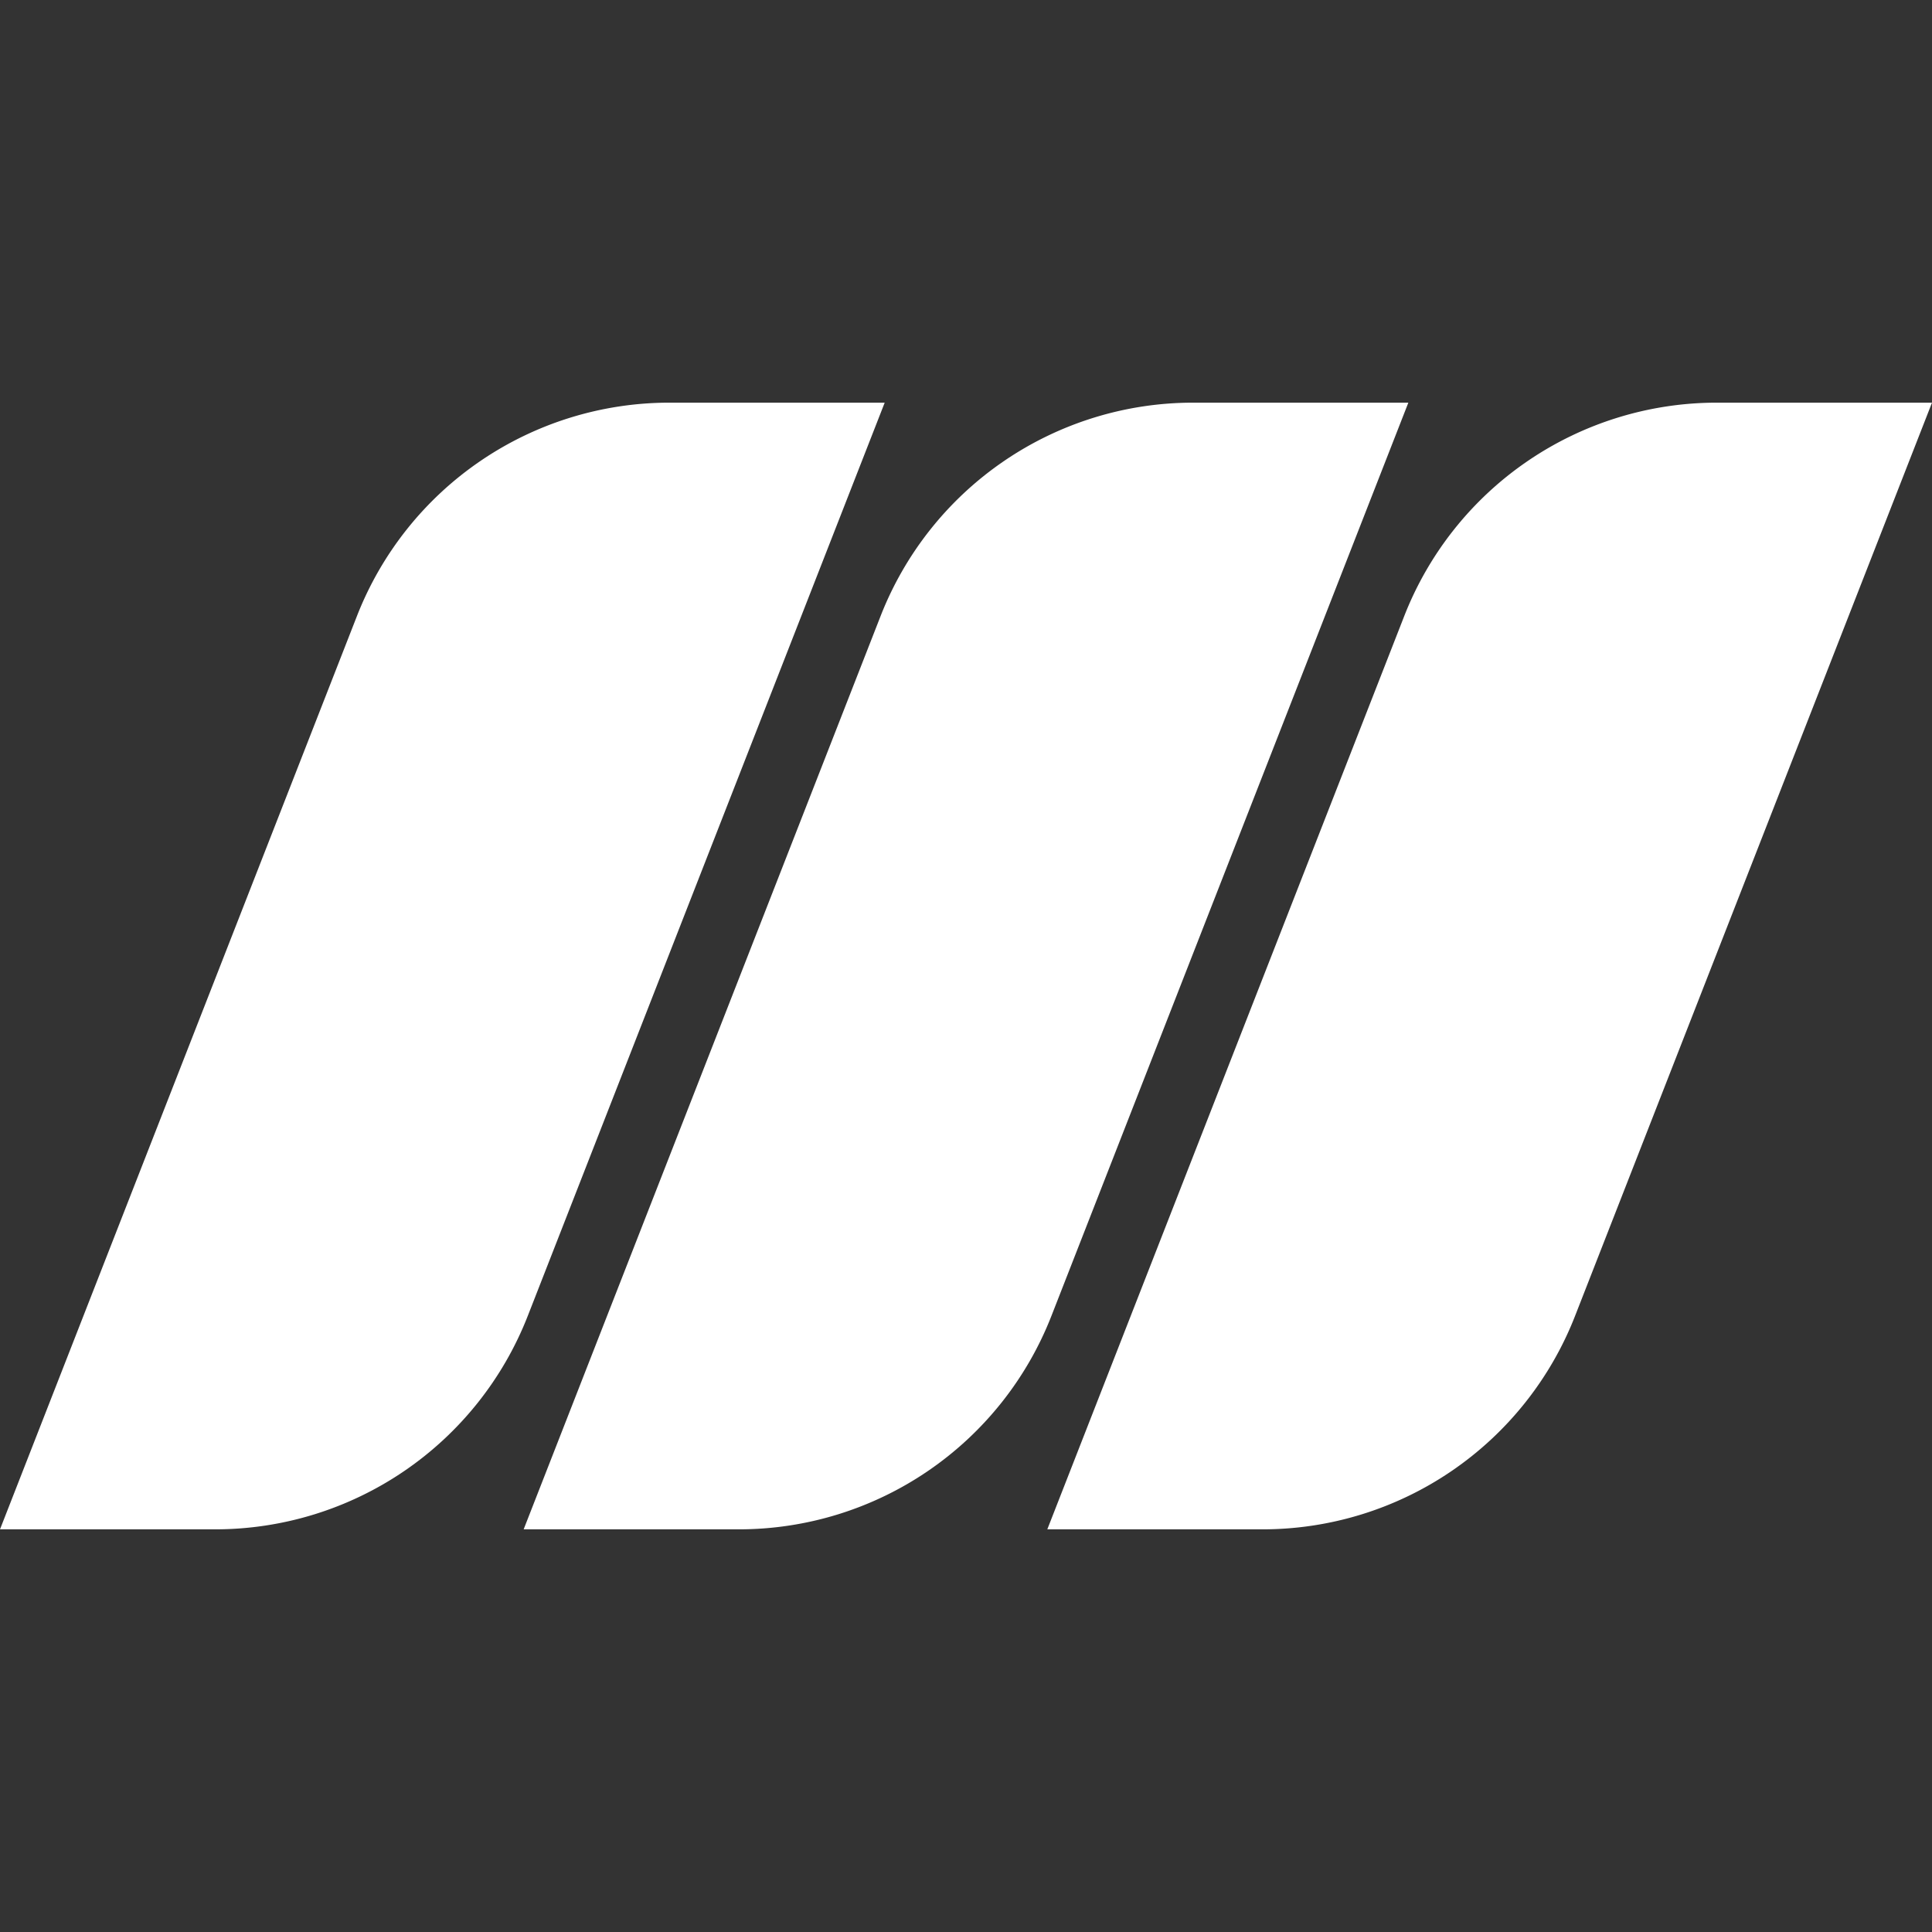 <svg fill="#ffffff" role="img" viewBox="0 0 24 24" xmlns="http://www.w3.org/2000/svg"><rect x="0" y="0" width="24" height="24" fill="#333333" stroke="none"/><title>Meilisearch</title><path d="m6.505 18.998 4.434-11.345a4.168 4.168 0 0 1 3.882-2.651h2.674l-4.434 11.345a4.169 4.169 0 0 1-3.883 2.651H6.505Zm6.505 0 4.434-11.345a4.169 4.169 0 0 1 3.883-2.651H24l-4.434 11.345a4.168 4.168 0 0 1-3.882 2.651H13.01Zm-13.01 0L4.434 7.653a4.168 4.168 0 0 1 3.882-2.651h2.674L6.556 16.347a4.169 4.169 0 0 1-3.883 2.651H0Z"/></svg>